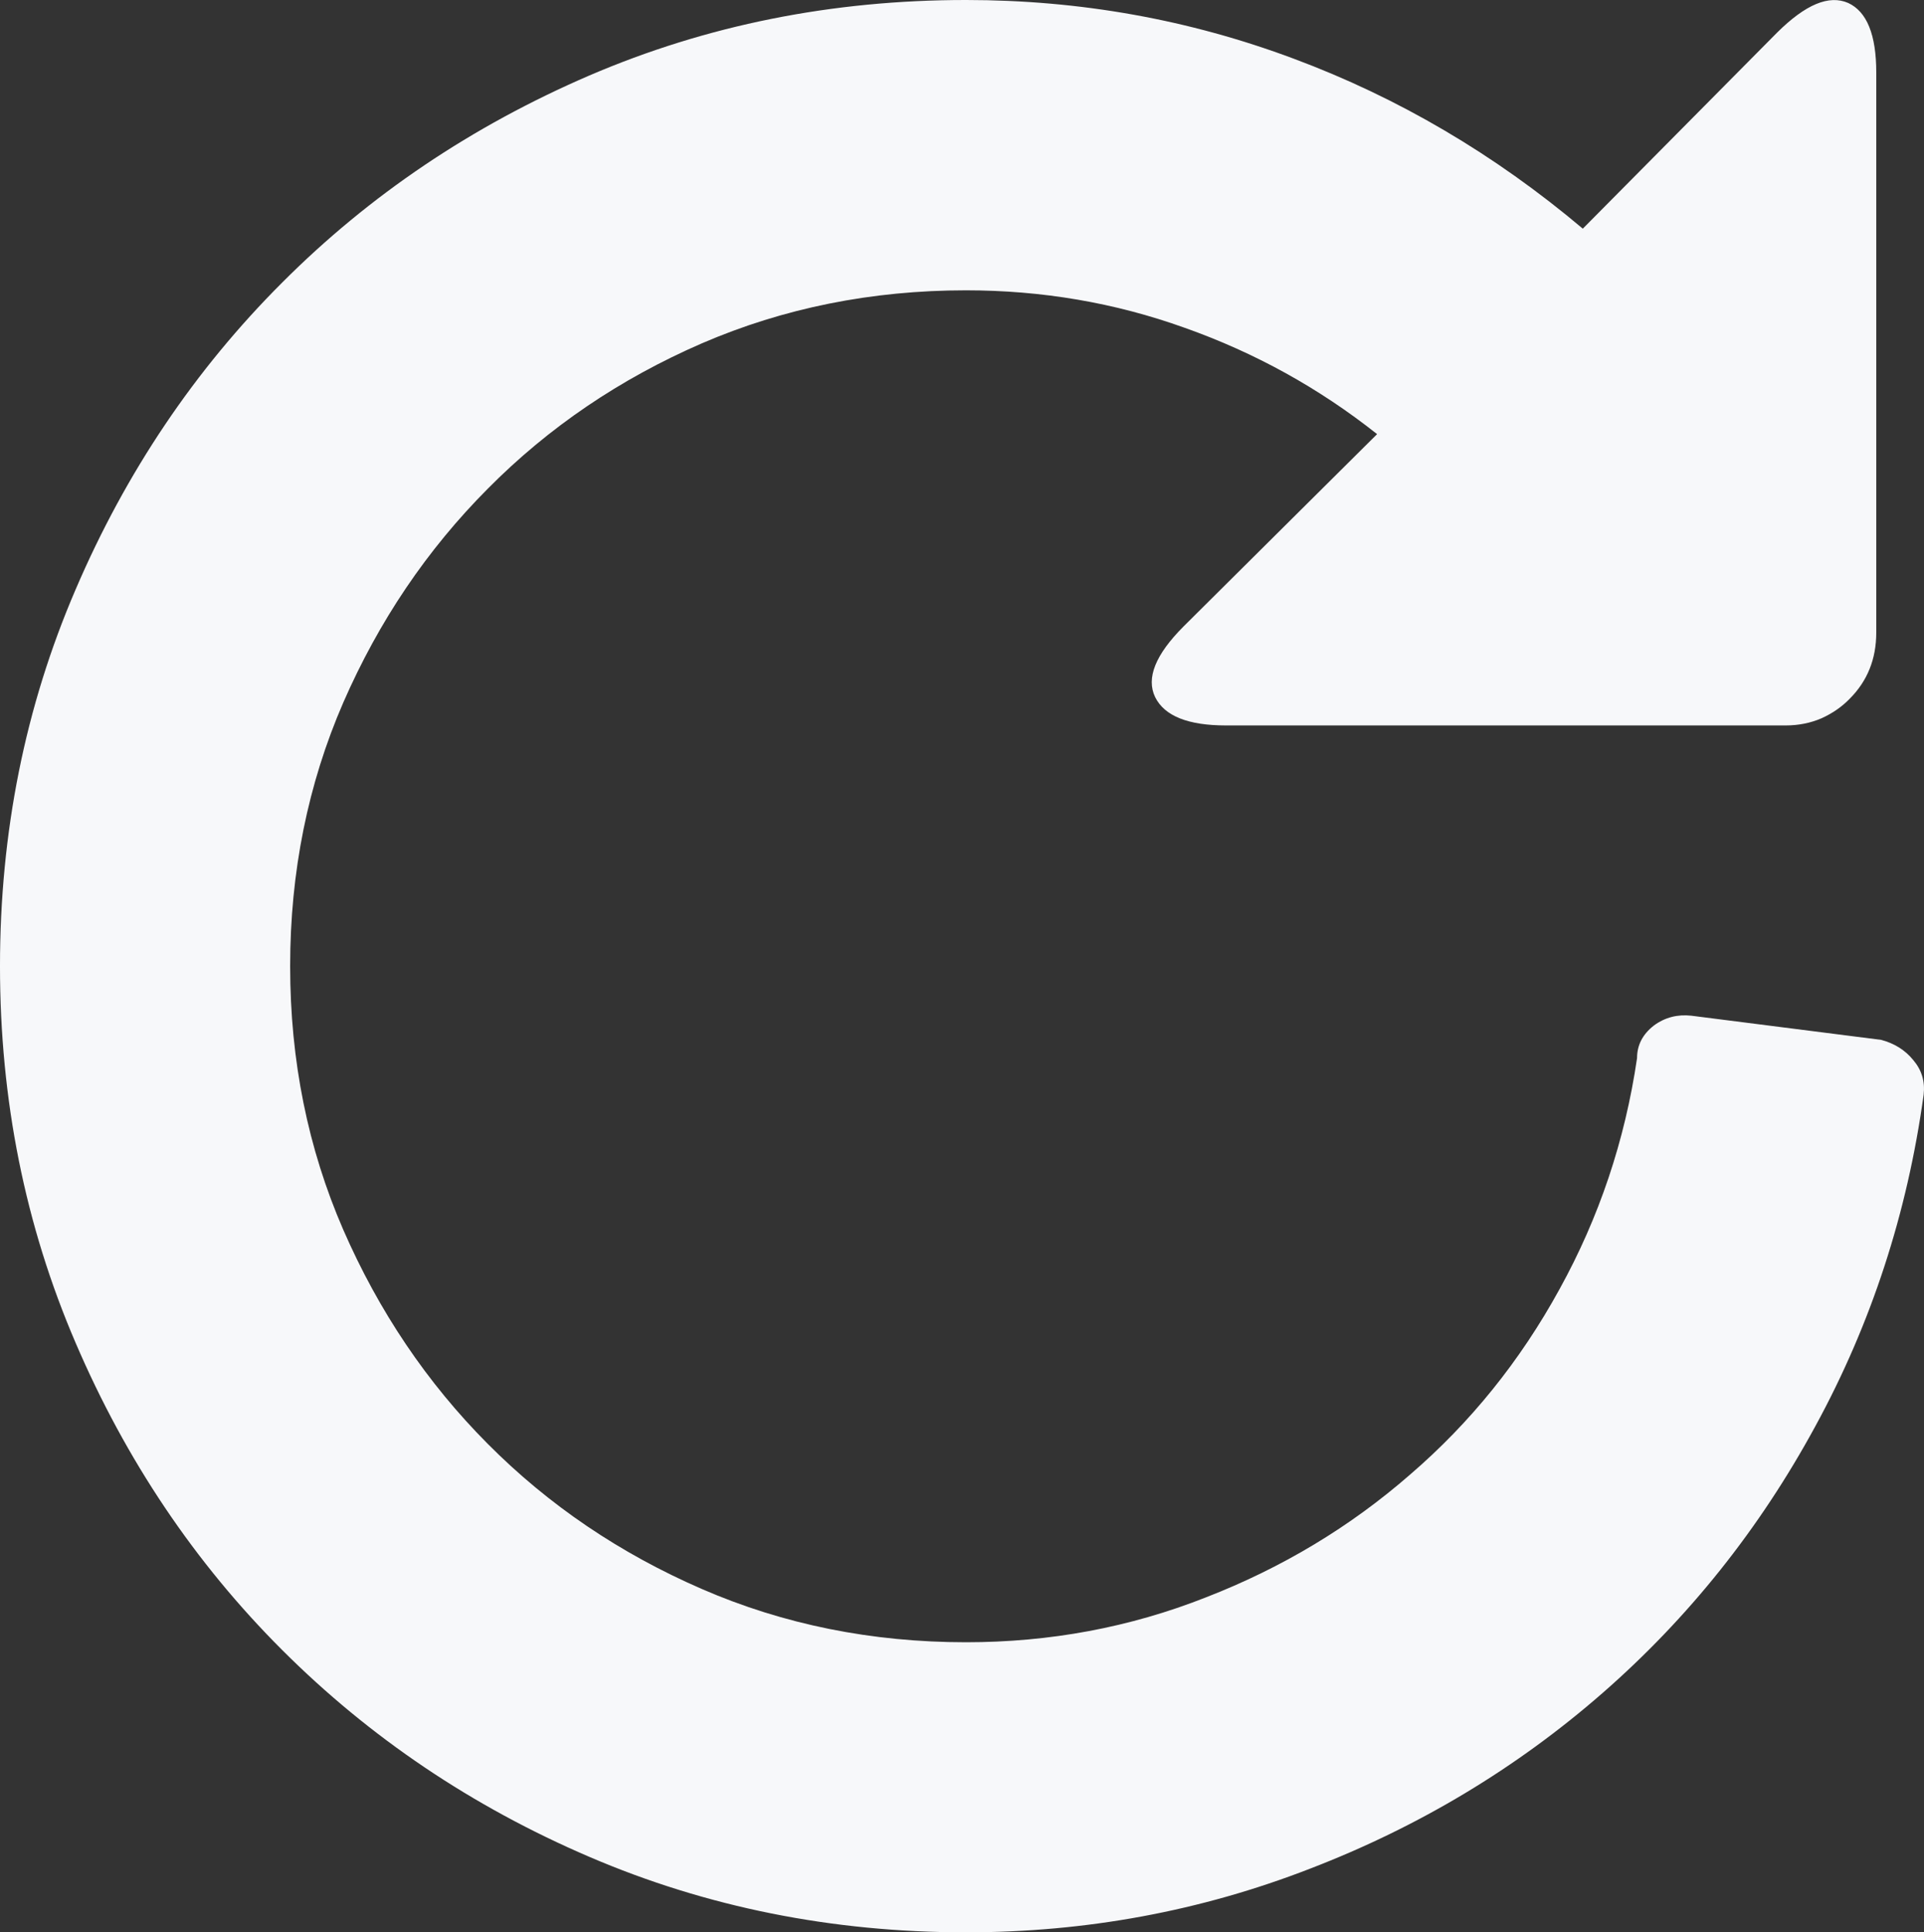 <svg xmlns="http://www.w3.org/2000/svg" width="76.182" height="76.5" viewBox="0 0 76.182 76.5" enable-background="new 0 0 76.182 76.5"><rect x="0" y="0" width="76.182" height="76.5" fill="#333333" stroke="none"/><path d="M74.488 41.168c.508 .137 .938 .391 1.27 .801 .332 .391 .469 .84 .41 1.367-.645 4.688-2.07 9.062-4.287 13.125-2.217 4.082-5.029 7.598-8.428 10.566s-7.266 5.293-11.582 6.953c-4.326 1.68-8.867 2.52-13.623 2.52-5.299 0-10.27-.996-14.912-2.988-4.645-1.992-8.697-4.727-12.158-8.184-3.463-3.457-6.192-7.52-8.185-12.168-1.997-4.648-2.993-9.609-2.993-14.908 0-5.303 .996-10.273 2.993-14.912 1.993-4.648 4.722-8.701 8.185-12.158 3.461-3.467 7.514-6.191 12.158-8.193 4.643-1.993 9.613-2.989 14.912-2.989 4.502 0 8.828 .771 12.979 2.324 4.141 1.543 7.959 3.789 11.445 6.729l7.695-7.764c1.123-1.113 2.051-1.504 2.812-1.172 .742 .342 1.113 1.26 1.113 2.754v22.168c0 1.055-.352 1.924-1.055 2.627-.312 .322-.684 .576-1.113 .771-.43 .186-.908 .283-1.416 .283h-22.167c-1.494 0-2.432-.371-2.803-1.123-.361-.752 .01-1.68 1.133-2.803l7.656-7.607c-2.305-1.826-4.834-3.223-7.617-4.209-2.773-.996-5.66-1.484-8.662-1.484-3.73 0-7.223 .703-10.459 2.1-3.238 1.406-6.064 3.32-8.473 5.752-2.412 2.422-4.316 5.244-5.723 8.467-1.4 3.223-2.104 6.709-2.104 10.439 0 3.736 .703 7.213 2.104 10.436 1.406 3.223 3.311 6.055 5.723 8.477 2.408 2.422 5.234 4.336 8.473 5.742 3.236 1.406 6.729 2.109 10.459 2.109 3.32 0 6.488-.586 9.502-1.777 3.018-1.172 5.713-2.793 8.086-4.863 2.383-2.051 4.355-4.492 5.918-7.344 1.562-2.832 2.588-5.879 3.066-9.141 0-.508 .215-.938 .664-1.289 .449-.332 .947-.449 1.484-.391l7.52 .957z" fill="#f7f8fa"/></svg>